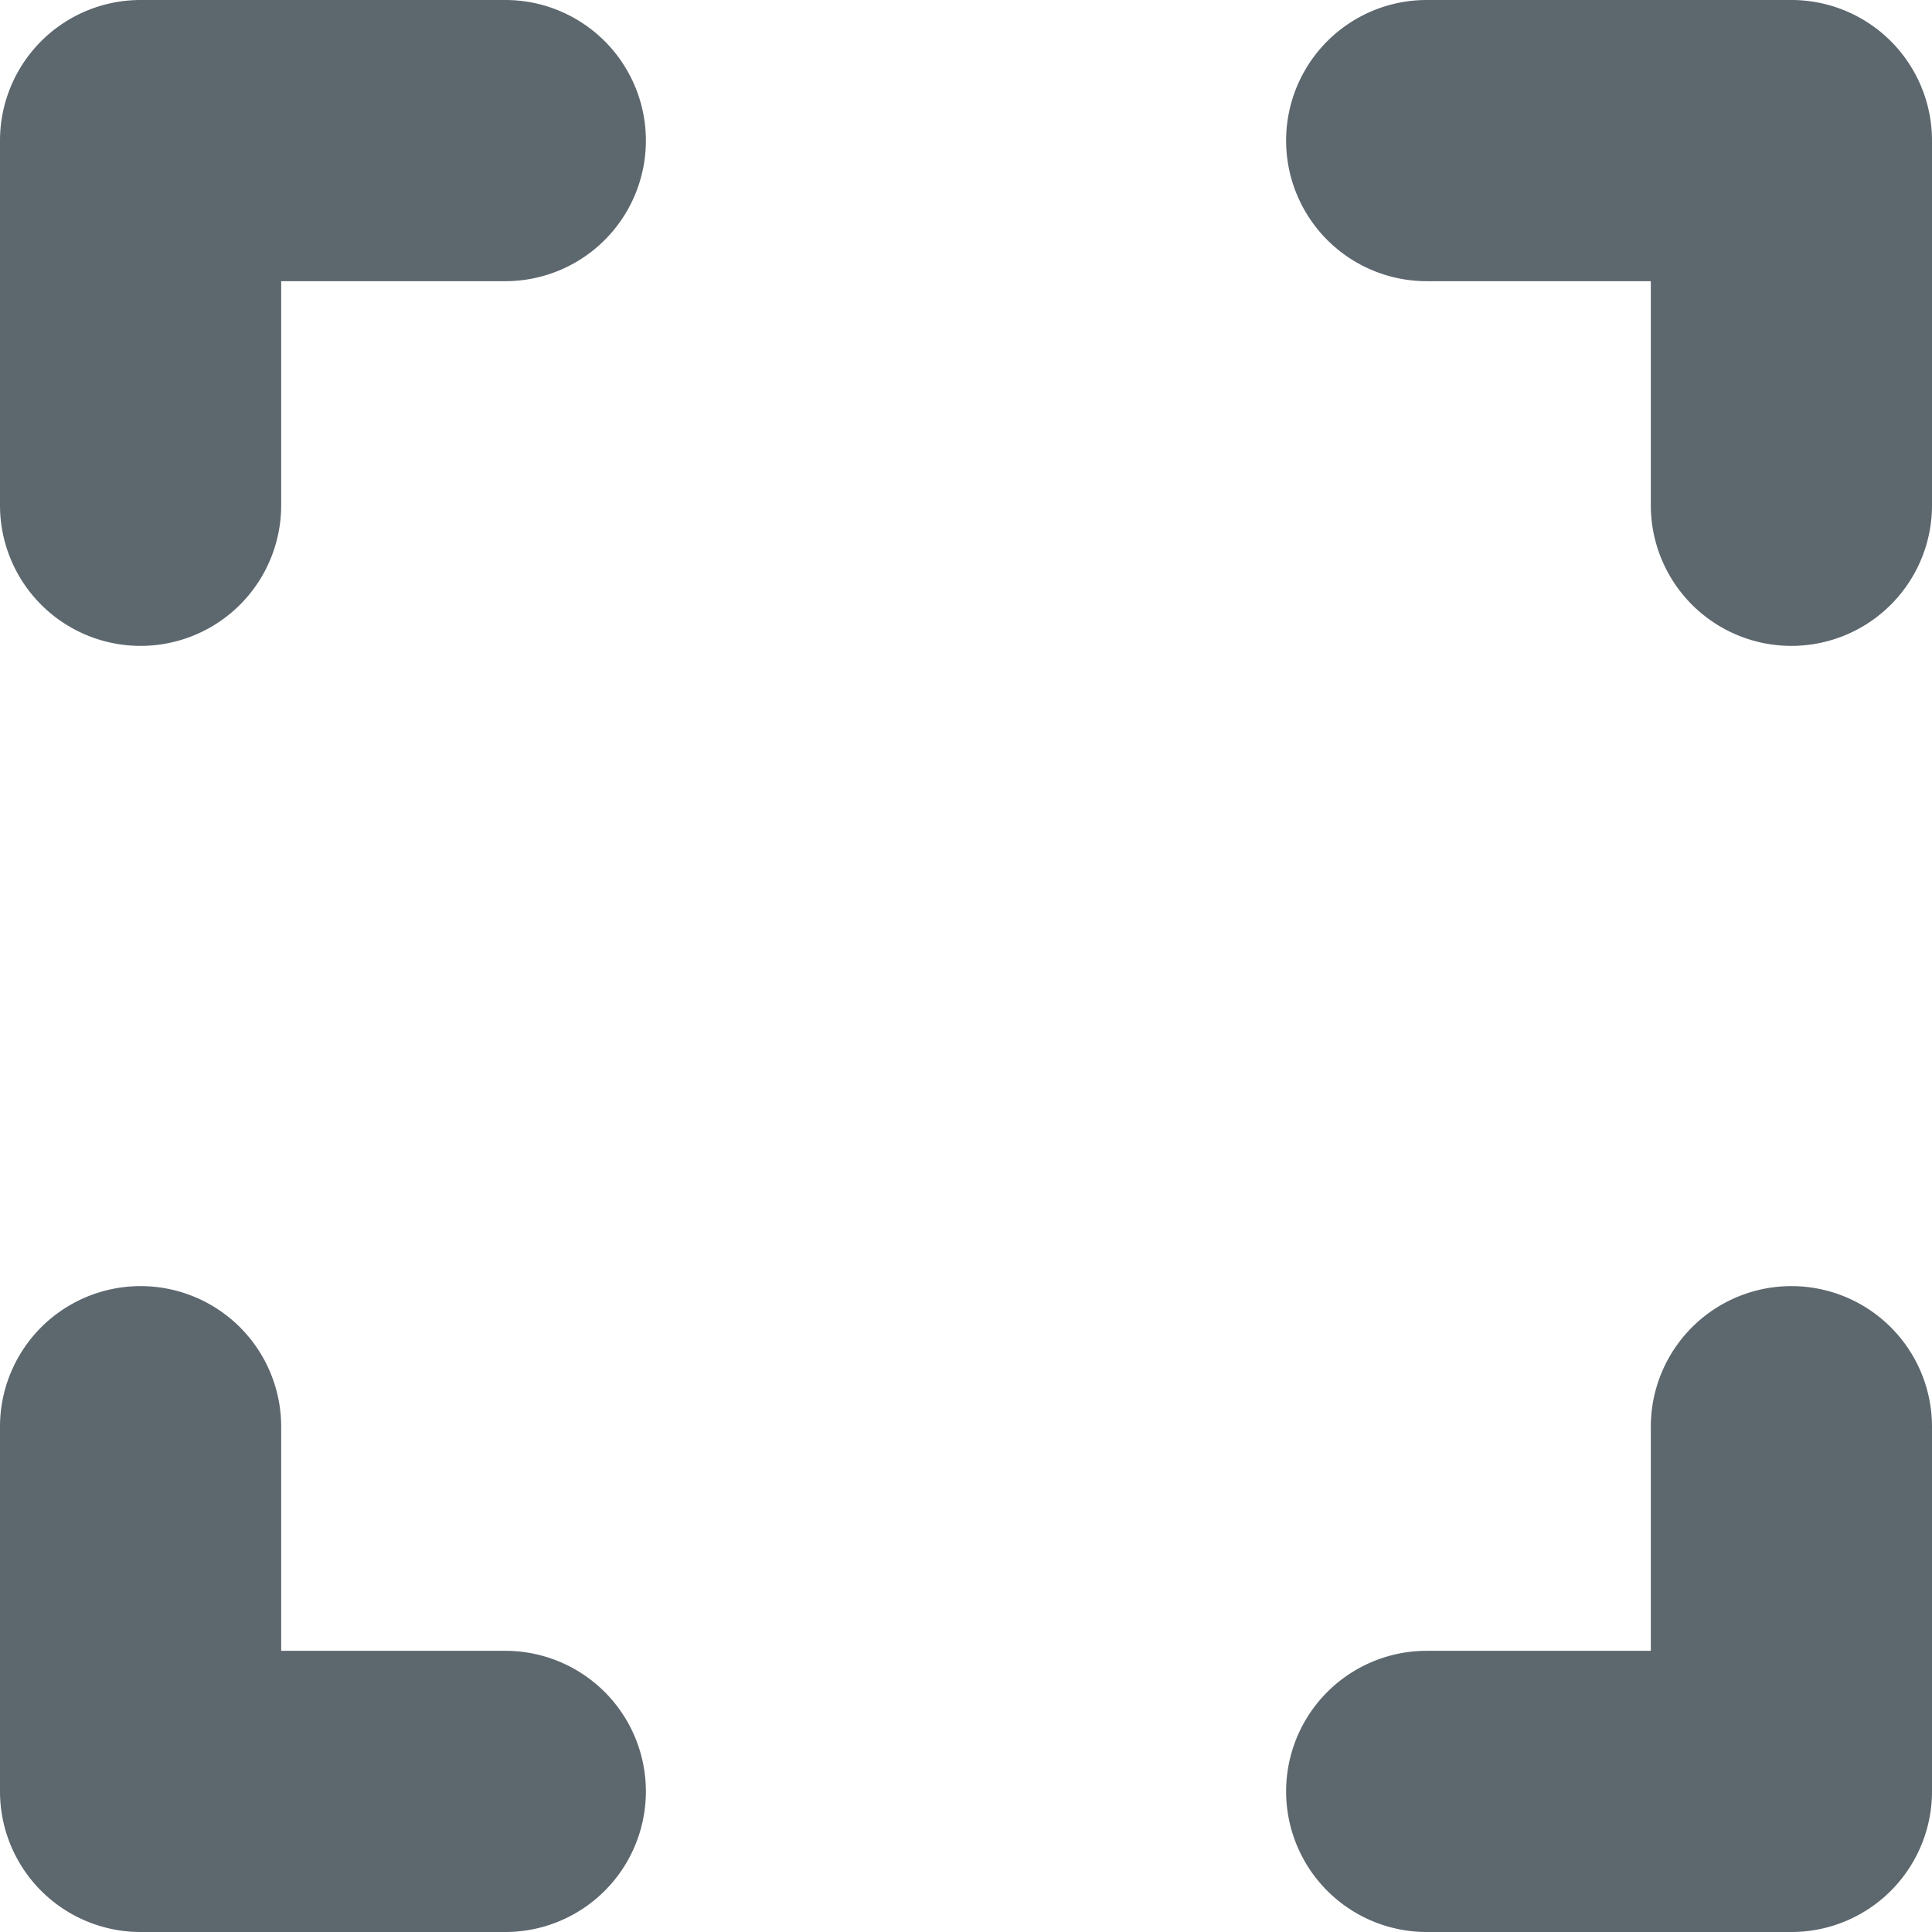 <svg xmlns="http://www.w3.org/2000/svg" width="13" height="13" viewBox="0 0 13 13">
  <g id="expand_icon" data-name="expand icon" transform="translate(-3.5 -3.5)">
    <path id="Path_45831" data-name="Path 45831" d="M4.446,7.346A.446.446,0,0,0,4.892,6.9V4.892H6.9A.446.446,0,0,0,6.9,4H4.446A.446.446,0,0,0,4,4.446V6.9A.446.446,0,0,0,4.446,7.346Z" fill="#5d676e" stroke="#5d676e" stroke-width="1"/>
    <path id="Path_45832" data-name="Path 45832" d="M47.9,7.346a.446.446,0,0,0,.446-.446V4.446A.446.446,0,0,0,47.9,4H45.446a.446.446,0,1,0,0,.892h2.008V6.9A.446.446,0,0,0,47.9,7.346Z" transform="translate(-32.346)" fill="#5d676e" stroke="#5d676e" stroke-width="1"/>
    <path id="Path_45833" data-name="Path 45833" d="M4,47.9a.446.446,0,0,0,.446.446H6.9a.446.446,0,1,0,0-.892H4.892V45.446a.446.446,0,1,0-.892,0Z" transform="translate(0 -32.346)" fill="#5d676e" stroke="#5d676e" stroke-width="1"/>
    <path id="Path_45834" data-name="Path 45834" d="M45.446,48.346H47.9a.446.446,0,0,0,.446-.446V45.446a.446.446,0,1,0-.892,0v2.008H45.446a.446.446,0,1,0,0,.892Z" transform="translate(-32.346 -32.346)" fill="#5d676e" stroke="#5d676e" stroke-width="1"/>
  </g>
</svg>
